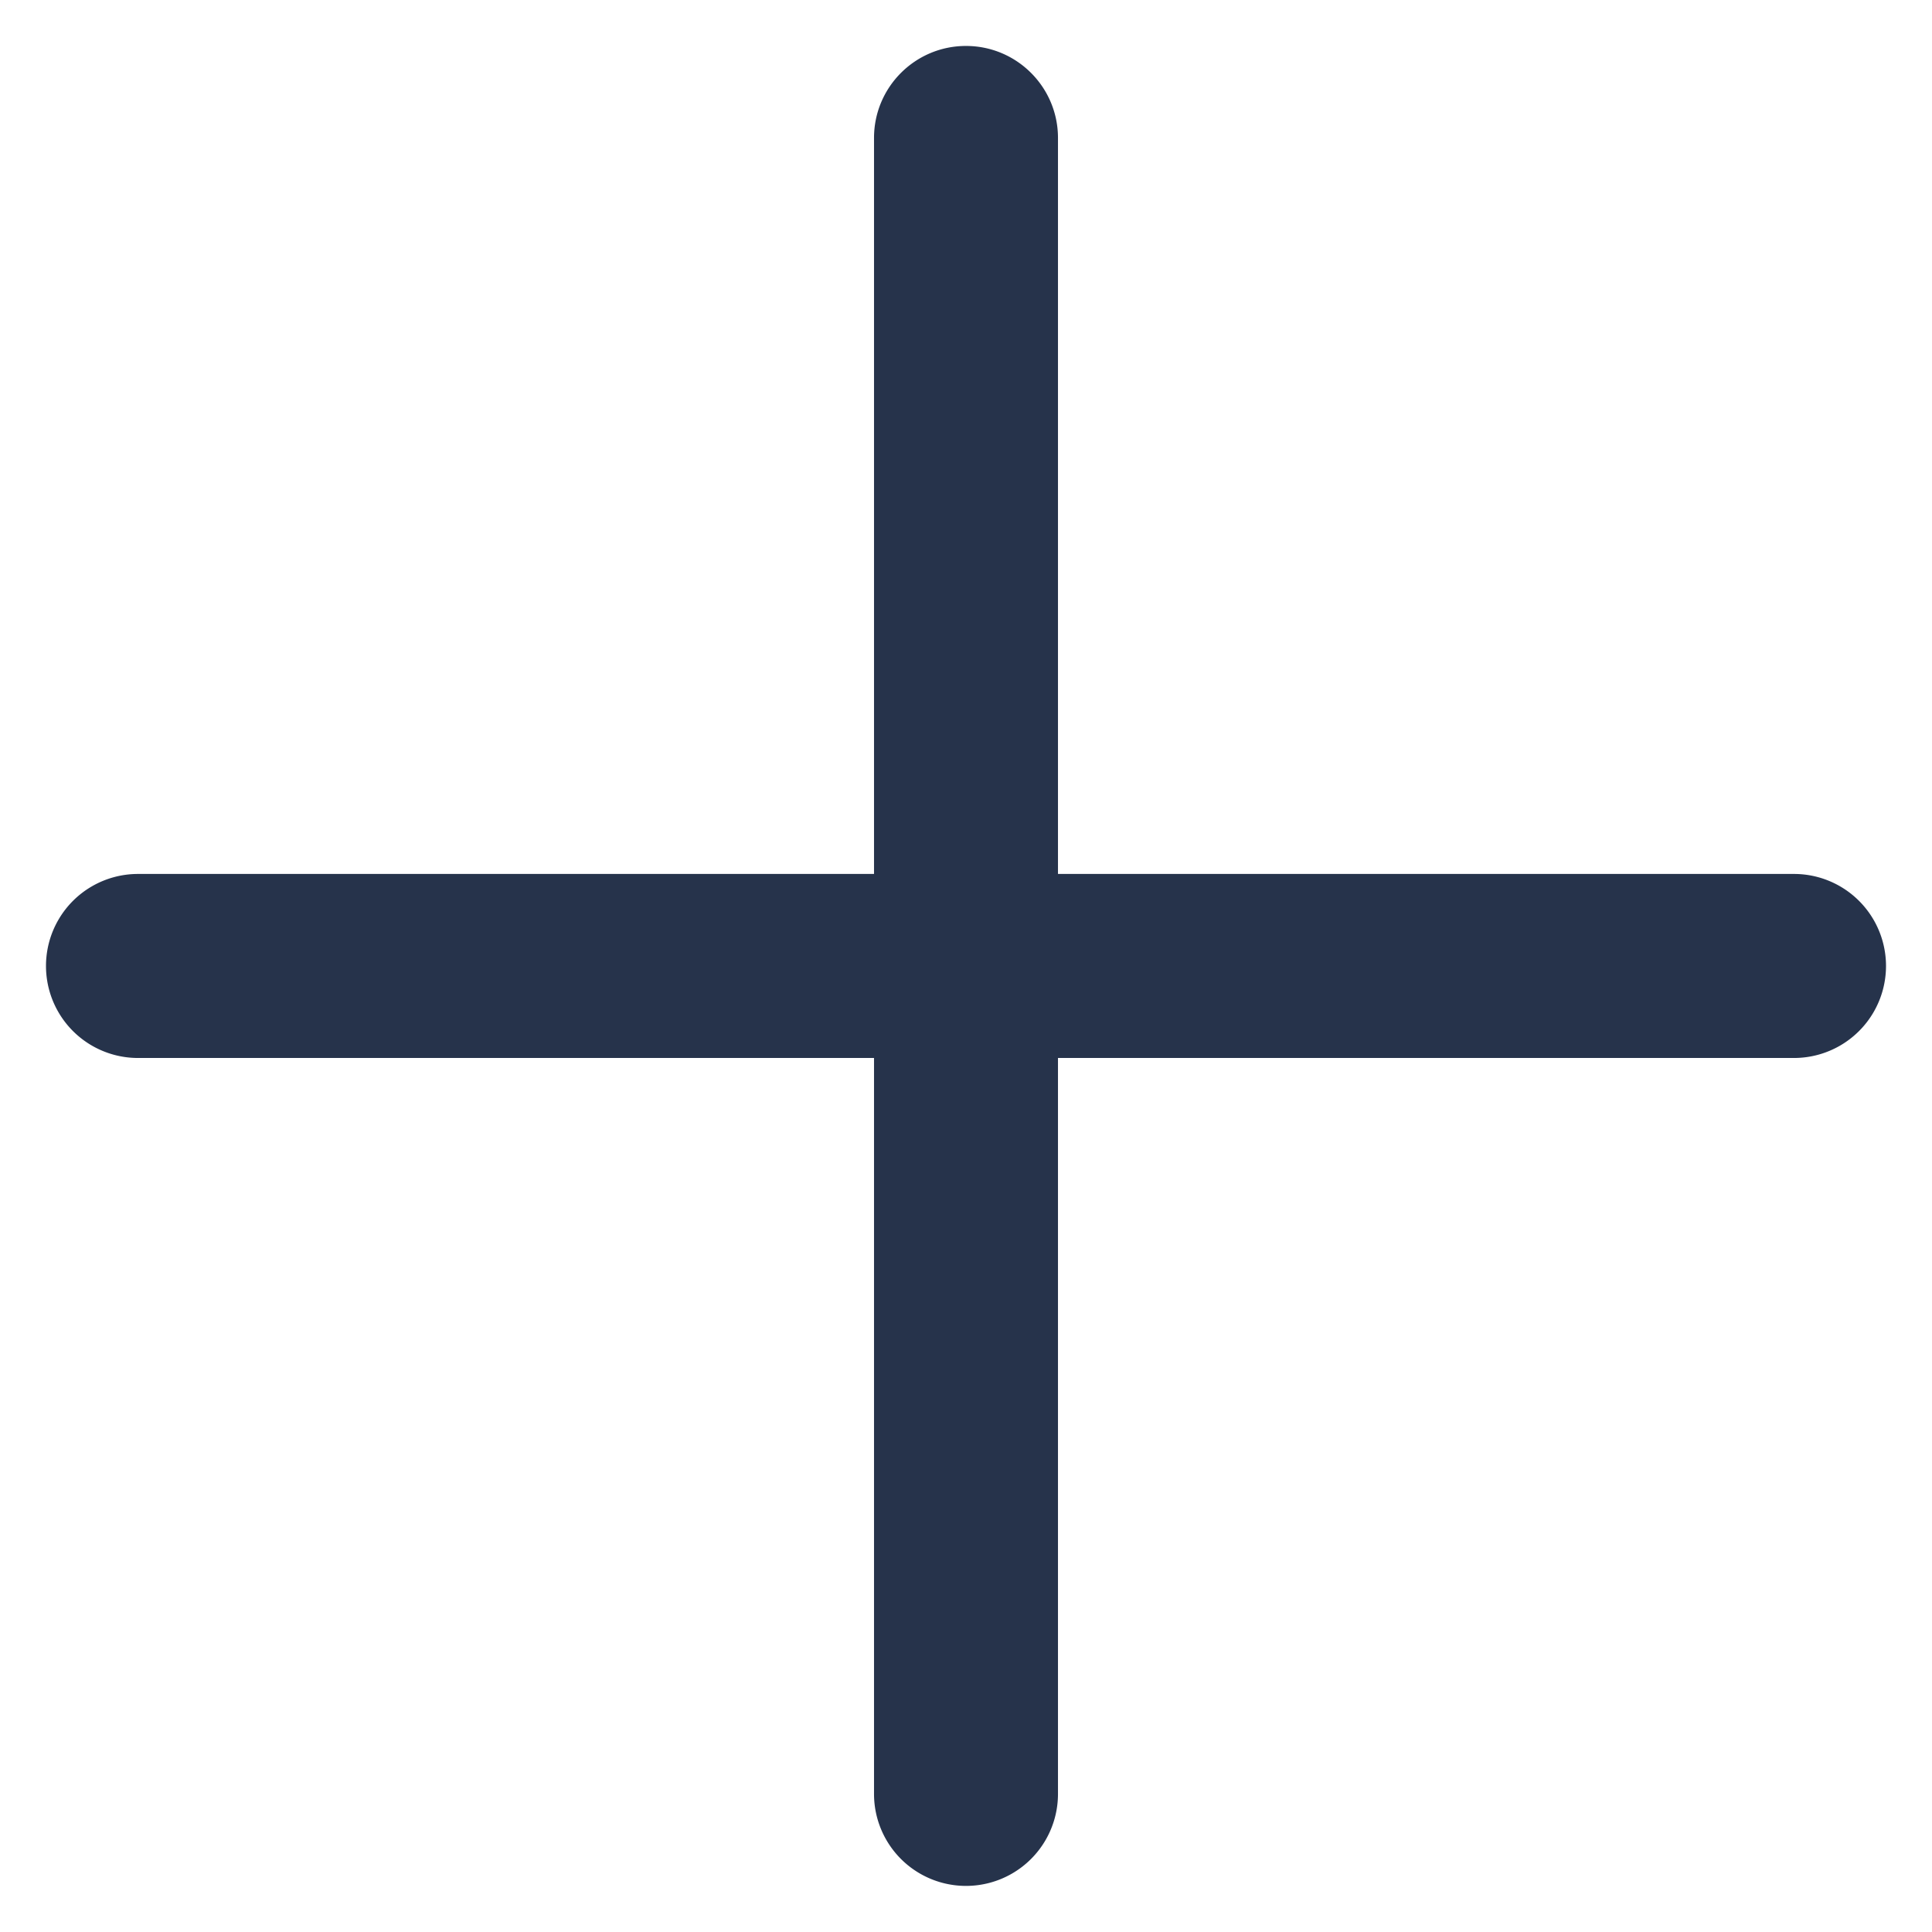 <svg width="28" height="28" viewBox="0 0 28 28" fill="none" xmlns="http://www.w3.org/2000/svg"><path fill-rule="evenodd" clip-rule="evenodd" d="M14 .666c.736 0 1.333.597 1.333 1.333v10.667H26a1.333 1.333 0 010 2.667H15.333v10.666a1.333 1.333 0 11-2.666 0V15.333H2a1.333 1.333 0 010-2.667h10.667V1.999c0-.736.597-1.333 1.333-1.333z" fill="#26334B"/></svg>